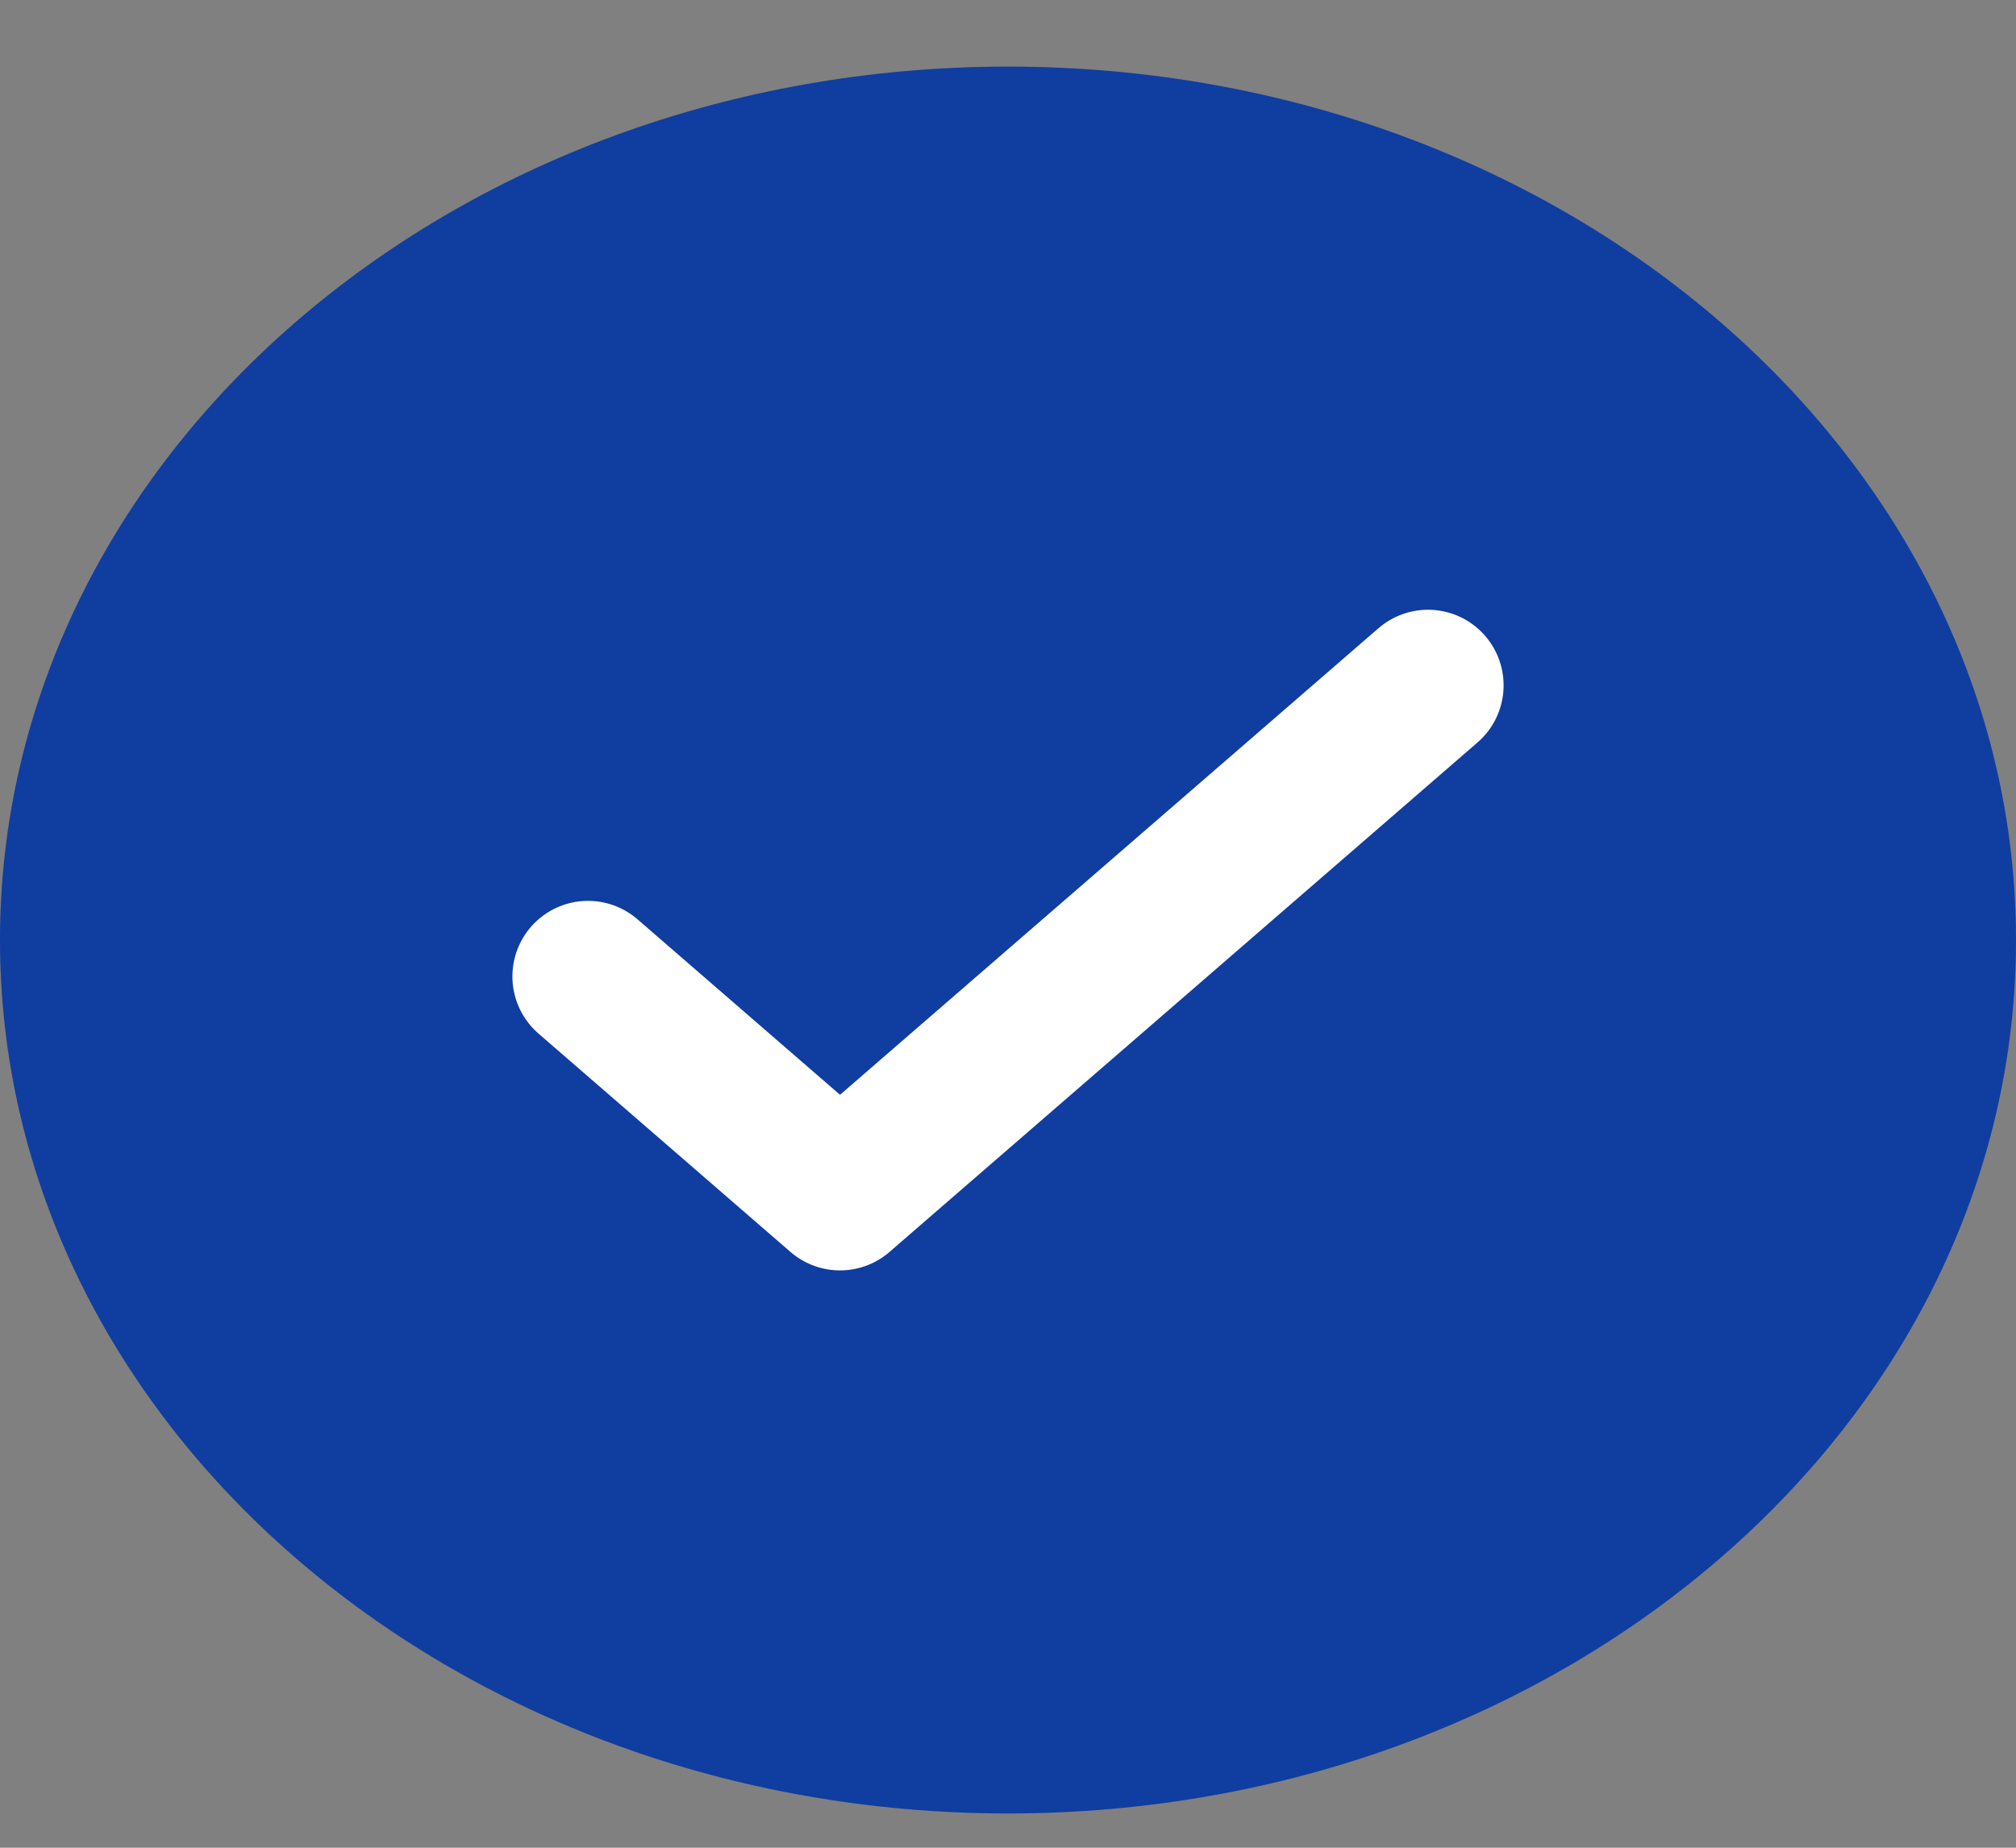 <svg width="24" height="22" viewBox="0 0 24 22" fill="none" xmlns="http://www.w3.org/2000/svg">
<rect x="0" y="0" width="24" height="22" fill="#808080" stroke="none"/>
<path d="M12 21.592C18.628 21.592 24 16.936 24 11.193C24 5.449 18.628 0.793 12 0.793C5.372 0.793 0 5.449 0 11.193C0 16.936 5.372 21.592 12 21.592Z" fill="#103DA0"/>
<path d="M7 11.626L10 14.226L17 8.16" stroke="white" stroke-width="1.8" stroke-linecap="round" stroke-linejoin="round"/>
</svg>
